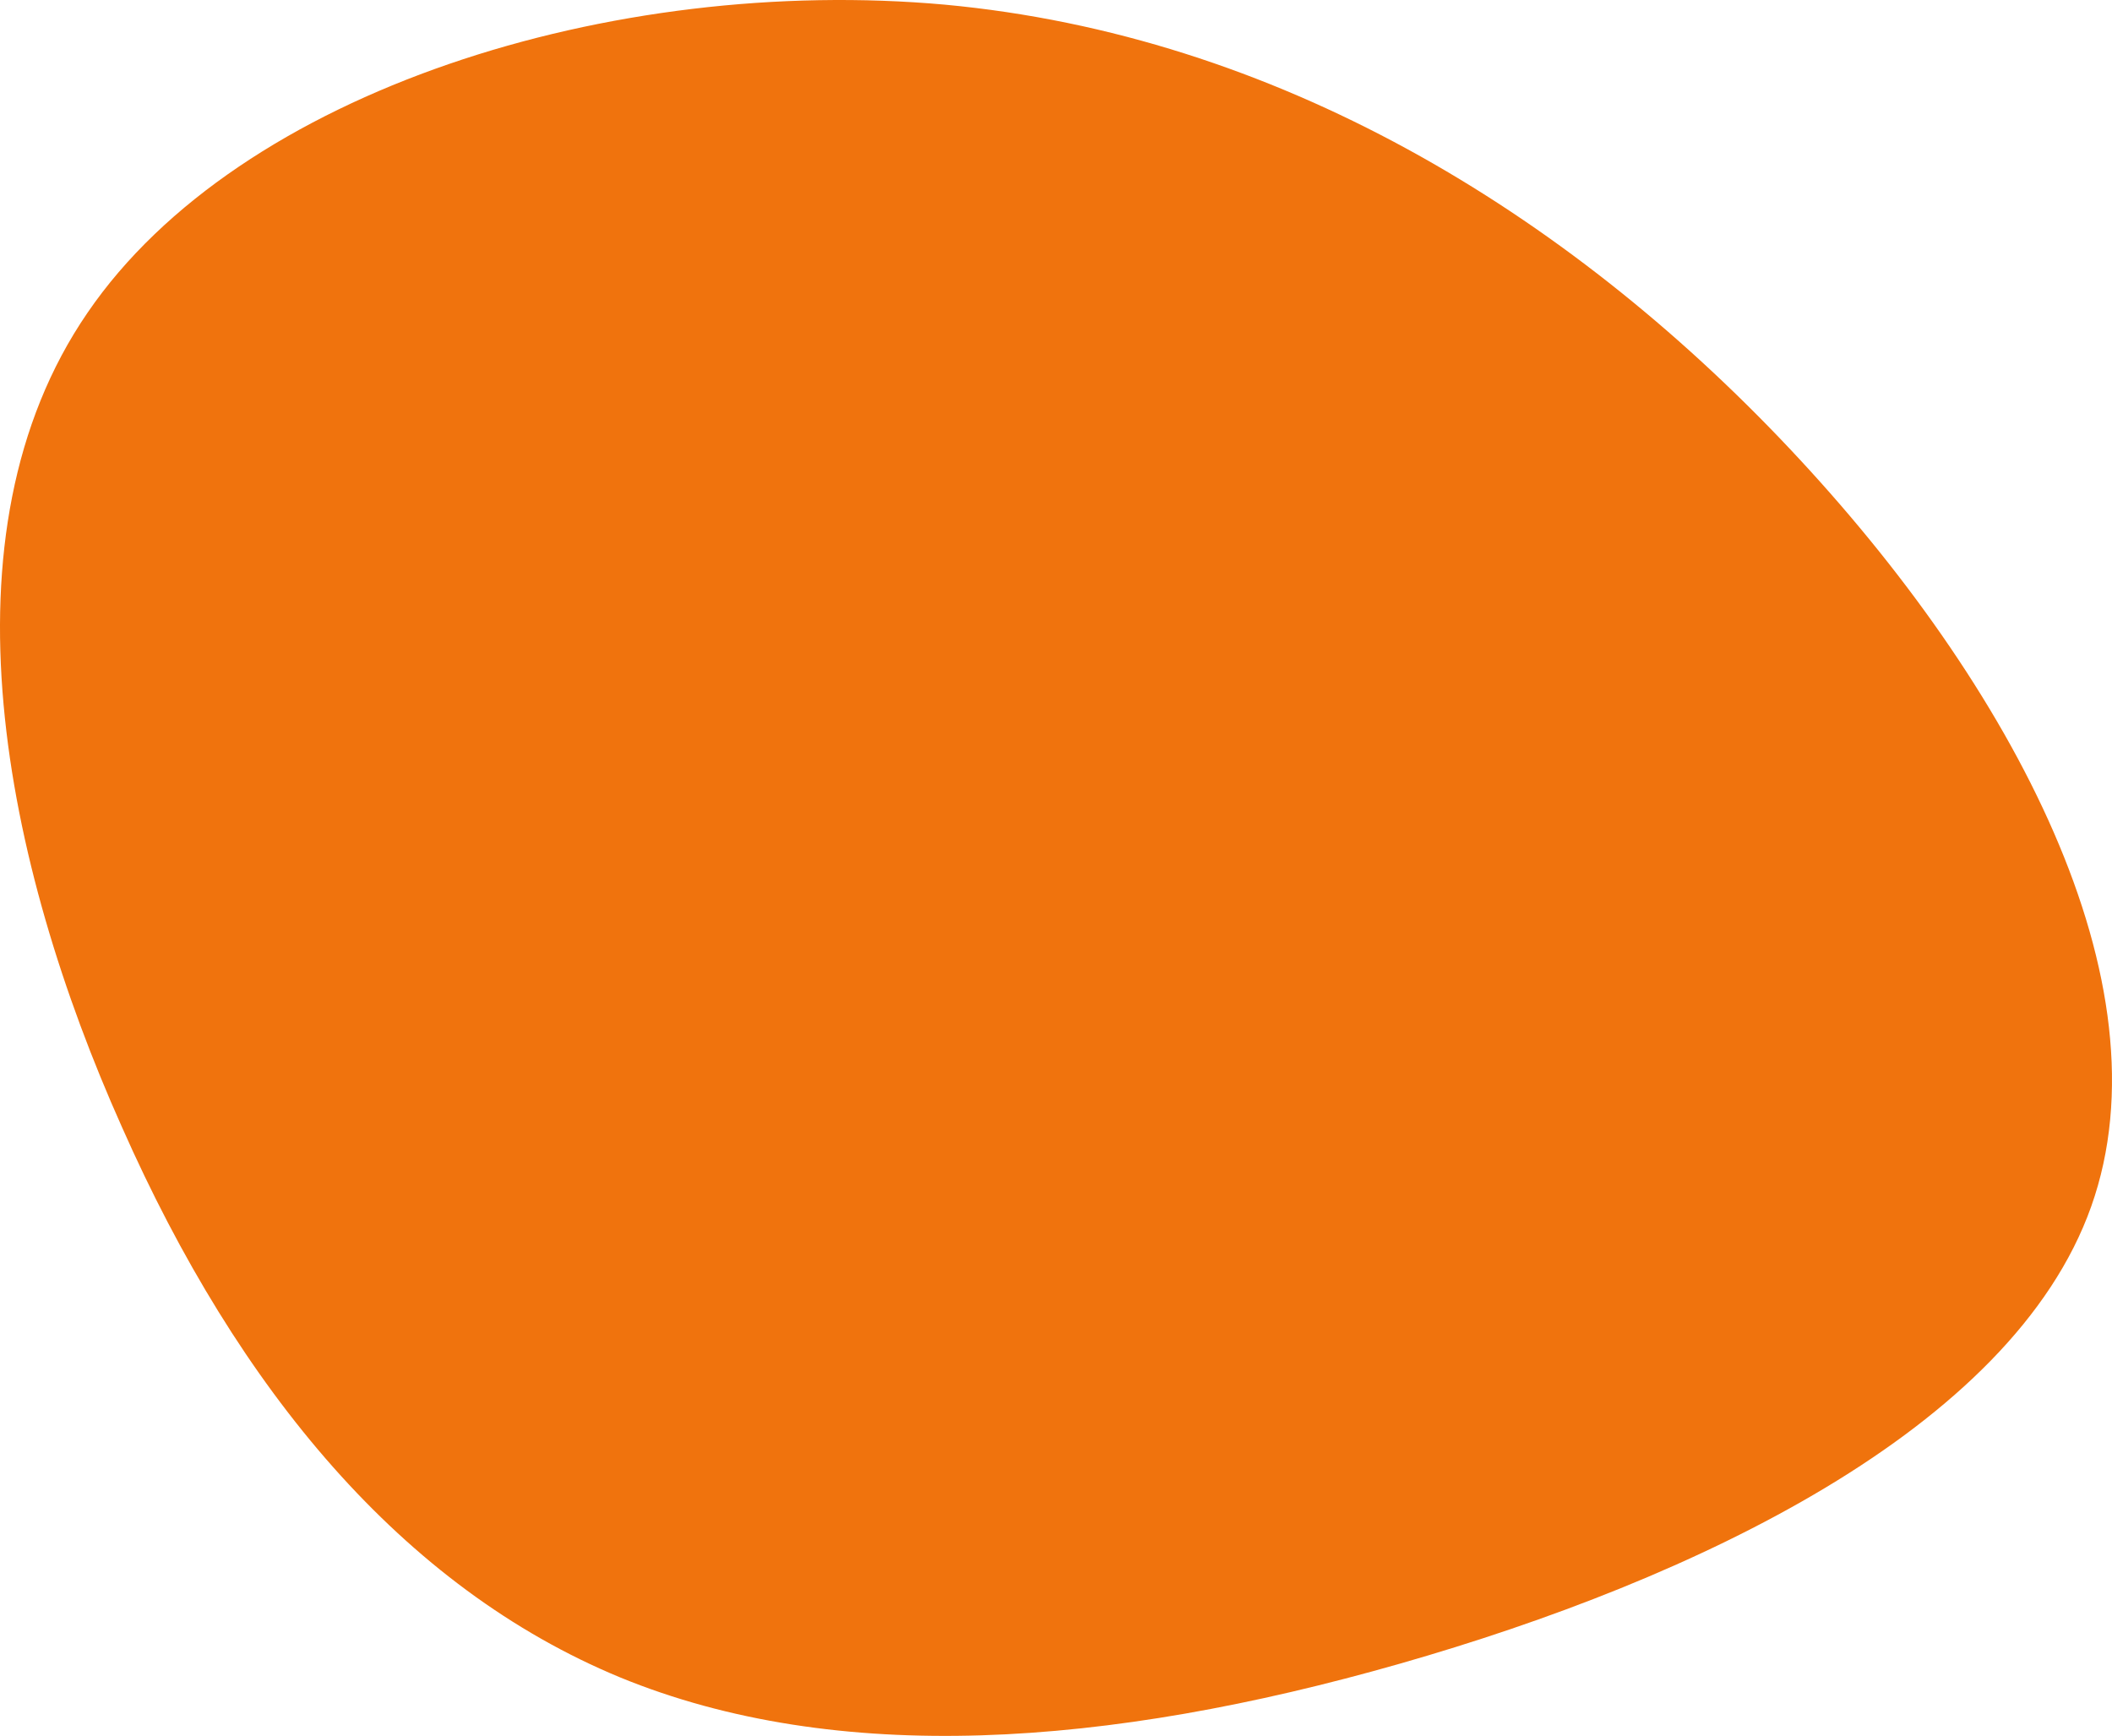 <svg width="410" height="337" viewBox="0 0 410 337" fill="none" xmlns="http://www.w3.org/2000/svg">
<path d="M347.317 86.99C390.744 133.023 421.365 190.855 405.962 234.229C390.558 277.603 328.759 306.686 271.785 322.972C214.81 339.258 162.476 342.914 120.348 325.63C78.22 308.181 46.3 269.959 23.659 218.774C0.832 167.755 -12.53 103.775 16.978 60.733C46.486 17.525 119.049 -4.91 183.447 0.906C247.659 6.889 303.891 40.957 347.317 86.99Z" fill="#F0730D"/>
</svg>

